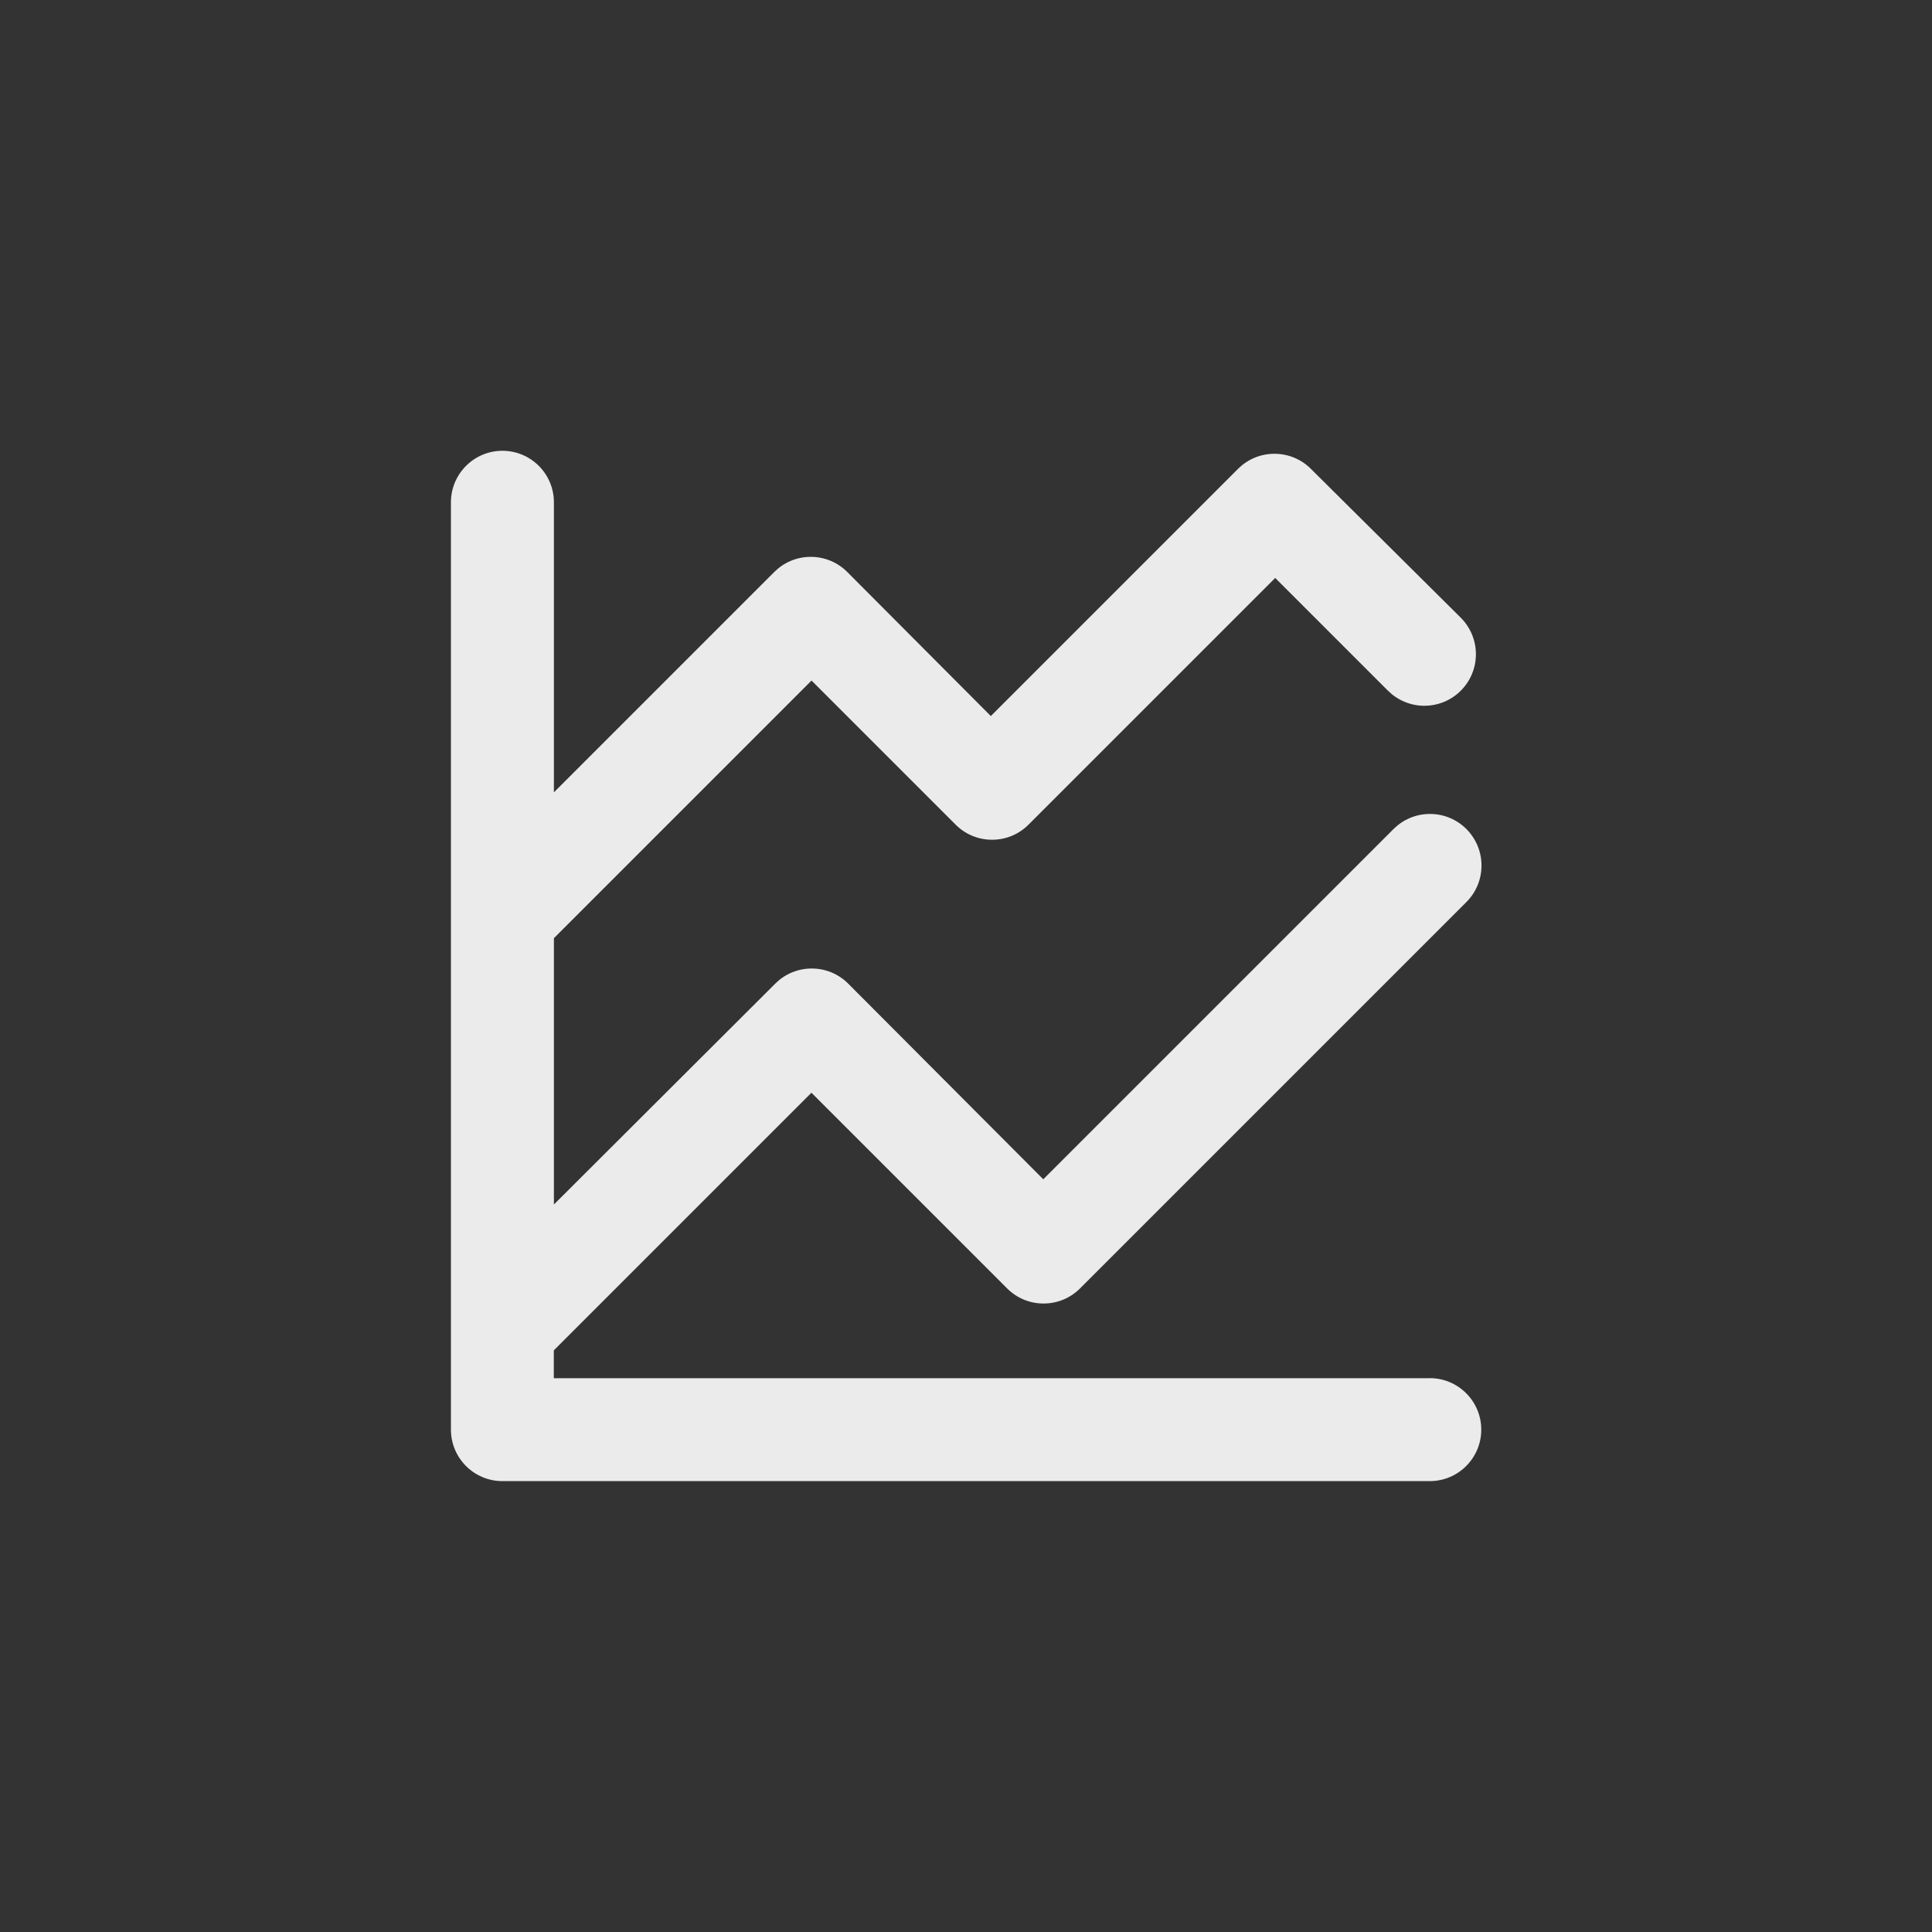 <!-- Generated by IcoMoon.io -->
<svg version="1.1" xmlns="http://www.w3.org/2000/svg" width="40" height="40" viewBox="0 0 40 40">
<rect x="0" y="0" width="40" height="40" fill="#333333" stroke="none"/>
<title>ul-comparison</title>
<path fill="#ebebeb" d="M29.6 28.534h-18.134v-0.576l5.334-5.334 4.054 4.054c0.193 0.192 0.458 0.31 0.752 0.31s0.559-0.118 0.752-0.31l8-8c0.195-0.194 0.315-0.462 0.315-0.758s-0.121-0.564-0.315-0.758v0c-0.193-0.192-0.458-0.31-0.752-0.31s-0.559 0.118-0.752 0.31l-7.254 7.254-4.042-4.054c-0.193-0.192-0.458-0.31-0.752-0.31s-0.559 0.118-0.752 0.31v0l-4.586 4.576v-5.514l5.334-5.334 2.986 2.986c0.193 0.192 0.458 0.31 0.752 0.31s0.559-0.118 0.752-0.31l5.11-5.11 2.336 2.336c0.193 0.191 0.458 0.31 0.752 0.31 0.59 0 1.067-0.478 1.067-1.067 0-0.296-0.121-0.564-0.315-0.758v0l-3.104-3.082c-0.193-0.192-0.458-0.31-0.752-0.31s-0.559 0.118-0.752 0.31l-5.12 5.12-2.976-2.986c-0.193-0.192-0.458-0.31-0.752-0.31s-0.559 0.118-0.752 0.31l-4.566 4.566v-6.006c0-0.589-0.478-1.066-1.066-1.066s-1.066 0.478-1.066 1.066v0 19.2c0 0.589 0.478 1.066 1.066 1.066v0h19.2c0.589 0 1.066-0.478 1.066-1.066s-0.478-1.066-1.066-1.066v0z"></path>
</svg>
